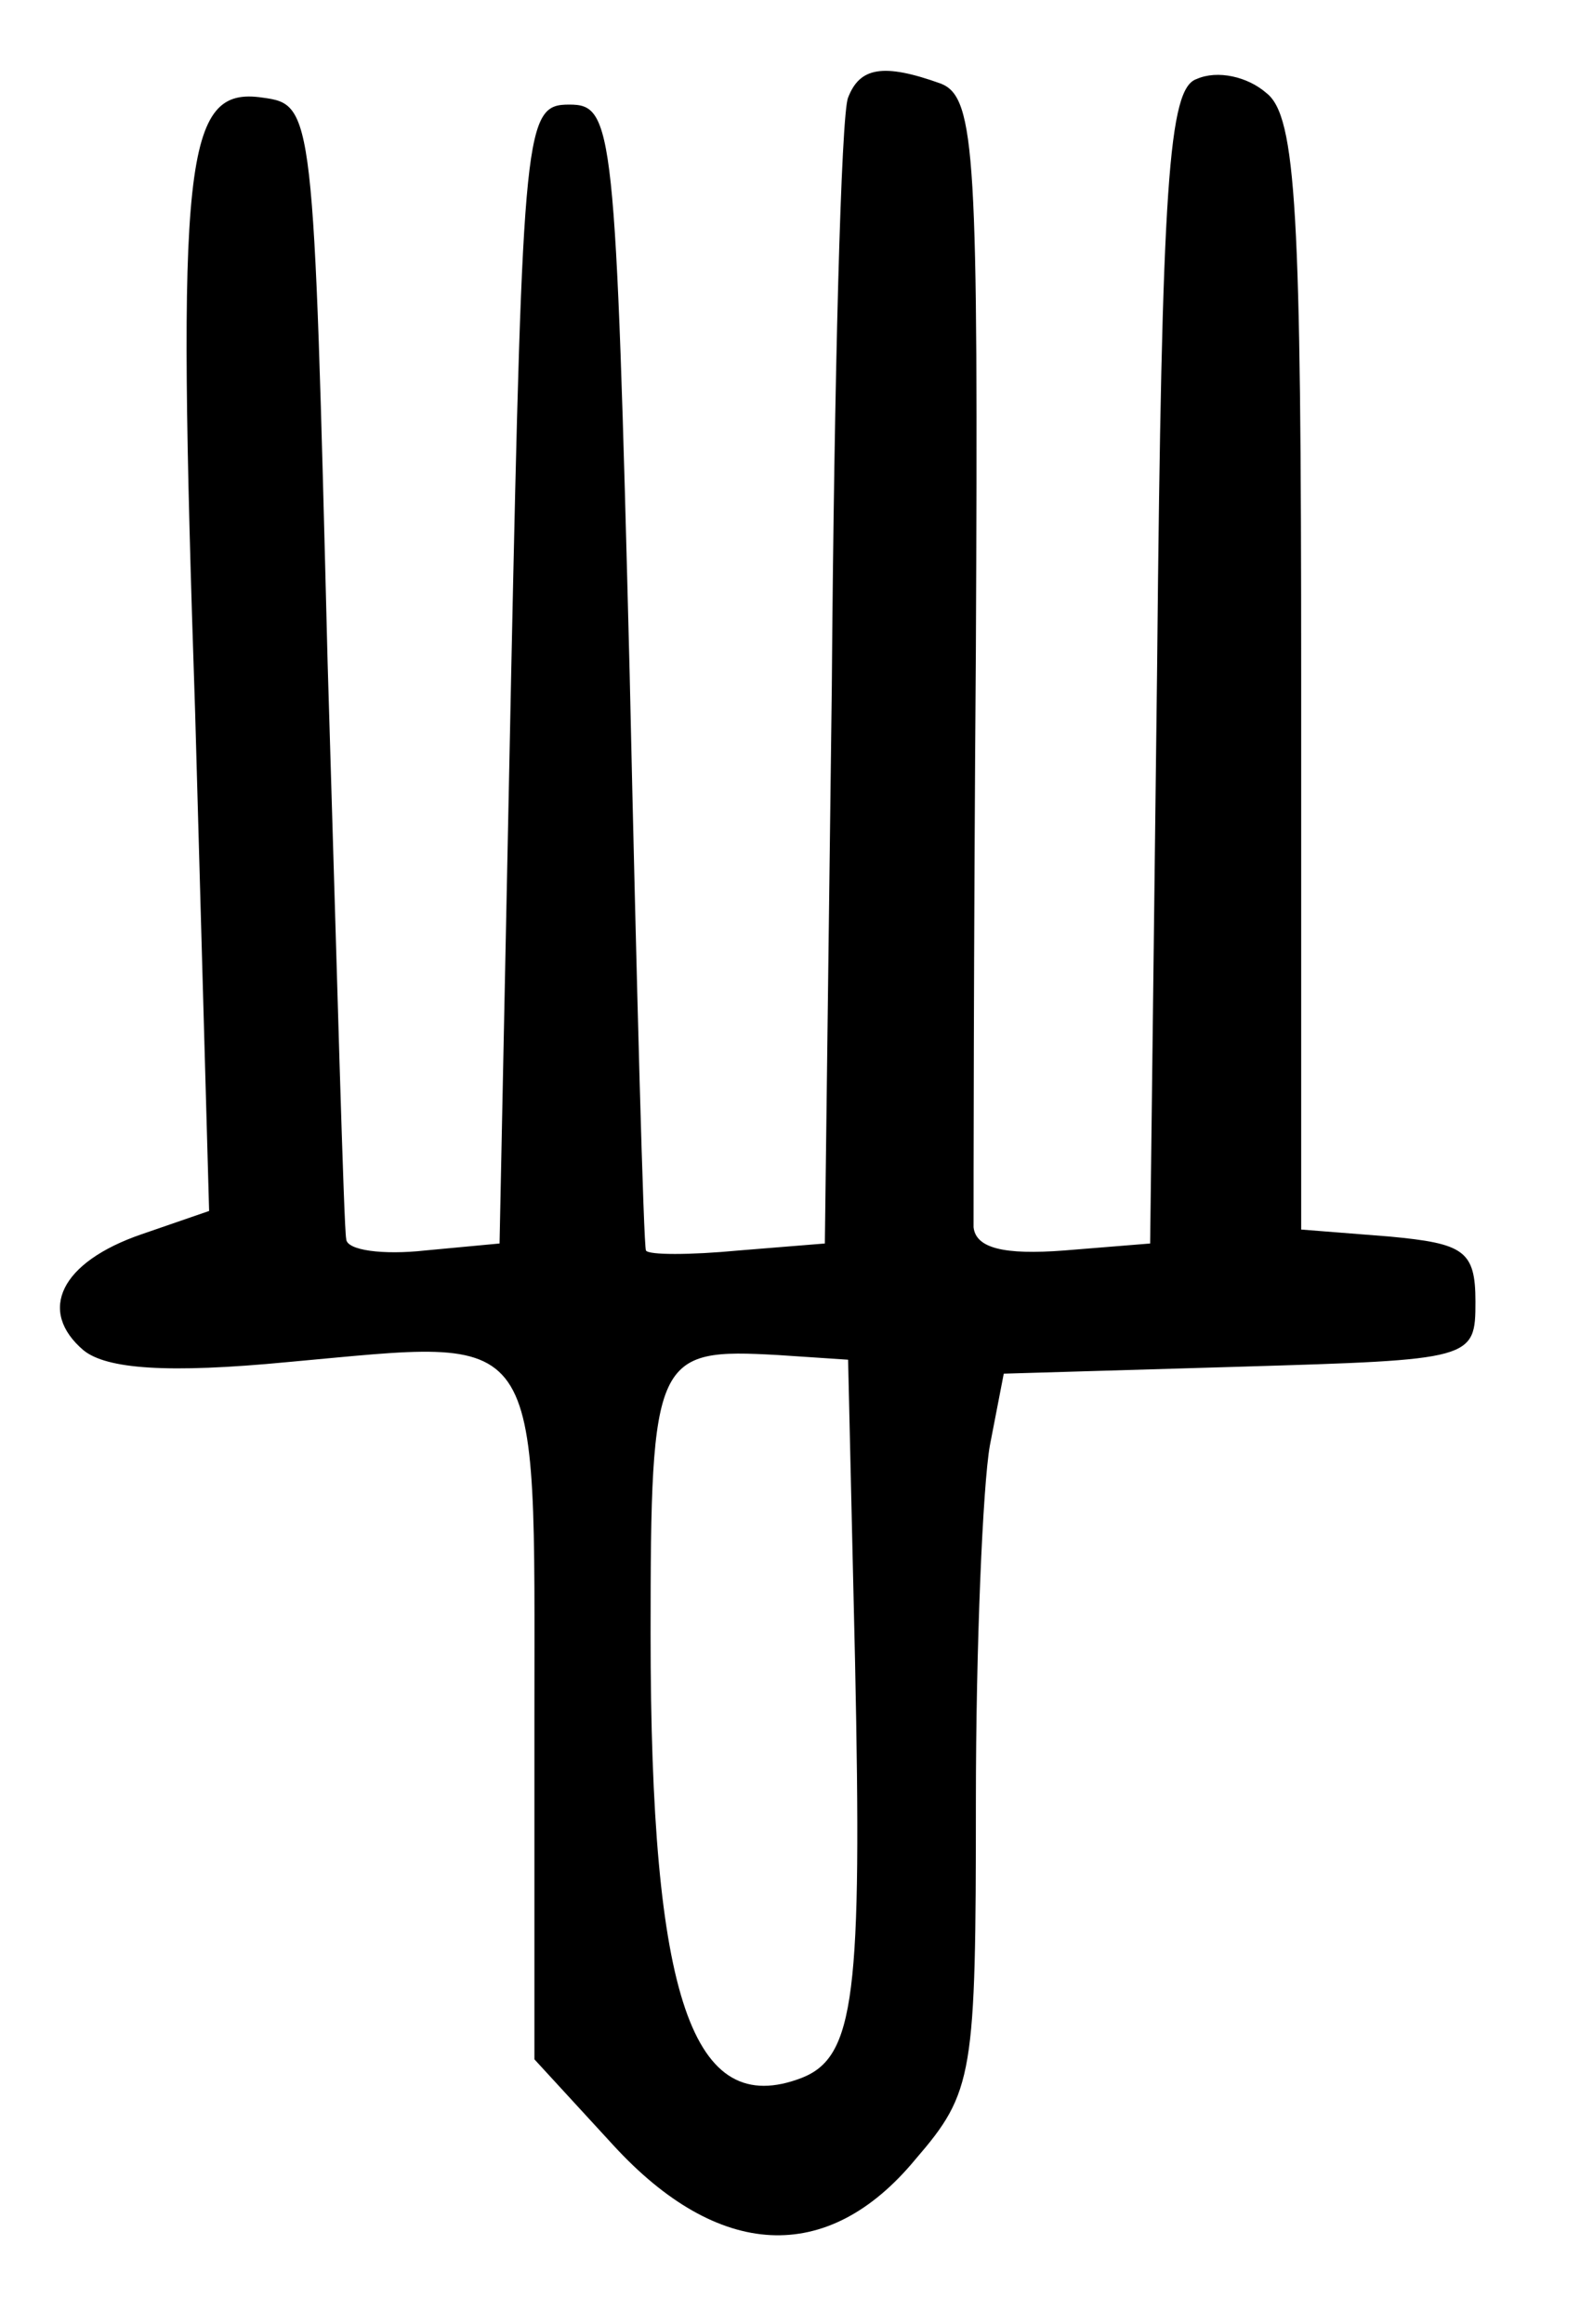 <?xml version="1.0" standalone="no"?>
<!DOCTYPE svg PUBLIC "-//W3C//DTD SVG 20010904//EN"
 "http://www.w3.org/TR/2001/REC-SVG-20010904/DTD/svg10.dtd">
<svg version="1.0" xmlns="http://www.w3.org/2000/svg"
 width="68pt" height="100pt" viewBox="0 0 68 100"
 preserveAspectRatio="xMidYMid meet">
<g transform="translate(0,100) scale(0.1,-0.1)"
fill="#000000" stroke="none">
<path d="M365 958 c-3 -7 -6 -121 -7 -253 l-3 -240 -37 -3 c-21 -2 -39 -2 -40
0 -1 2 -4 113 -7 248 -6 236 -7 245 -26 245 -19 0 -20 -8 -25 -245 l-5 -245
-32 -3 c-18 -2 -34 0 -34 5 -1 4 -4 116 -8 248 -6 238 -6 240 -28 243 -34 5
-37 -26 -29 -265 l6 -214 -29 -10 c-35 -12 -45 -33 -25 -50 10 -8 36 -10 88
-5 111 10 106 18 106 -153 l0 -147 34 -37 c45 -49 92 -52 130 -6 25 29 26 36
26 154 0 67 3 136 6 153 l6 31 102 3 c100 3 101 3 101 28 0 22 -5 25 -37 28
l-38 3 0 238 c0 199 -2 241 -15 251 -8 7 -21 10 -30 6 -12 -4 -15 -44 -17
-253 l-3 -248 -37 -3 c-26 -2 -38 1 -39 10 0 7 0 119 1 249 1 211 0 237 -15
243 -25 9 -35 7 -40 -6z m3 -673 c3 -143 0 -170 -23 -179 -47 -18 -65 34 -65
191 0 120 2 123 55 120 l30 -2 3 -130z"/>
</g>
</svg>

